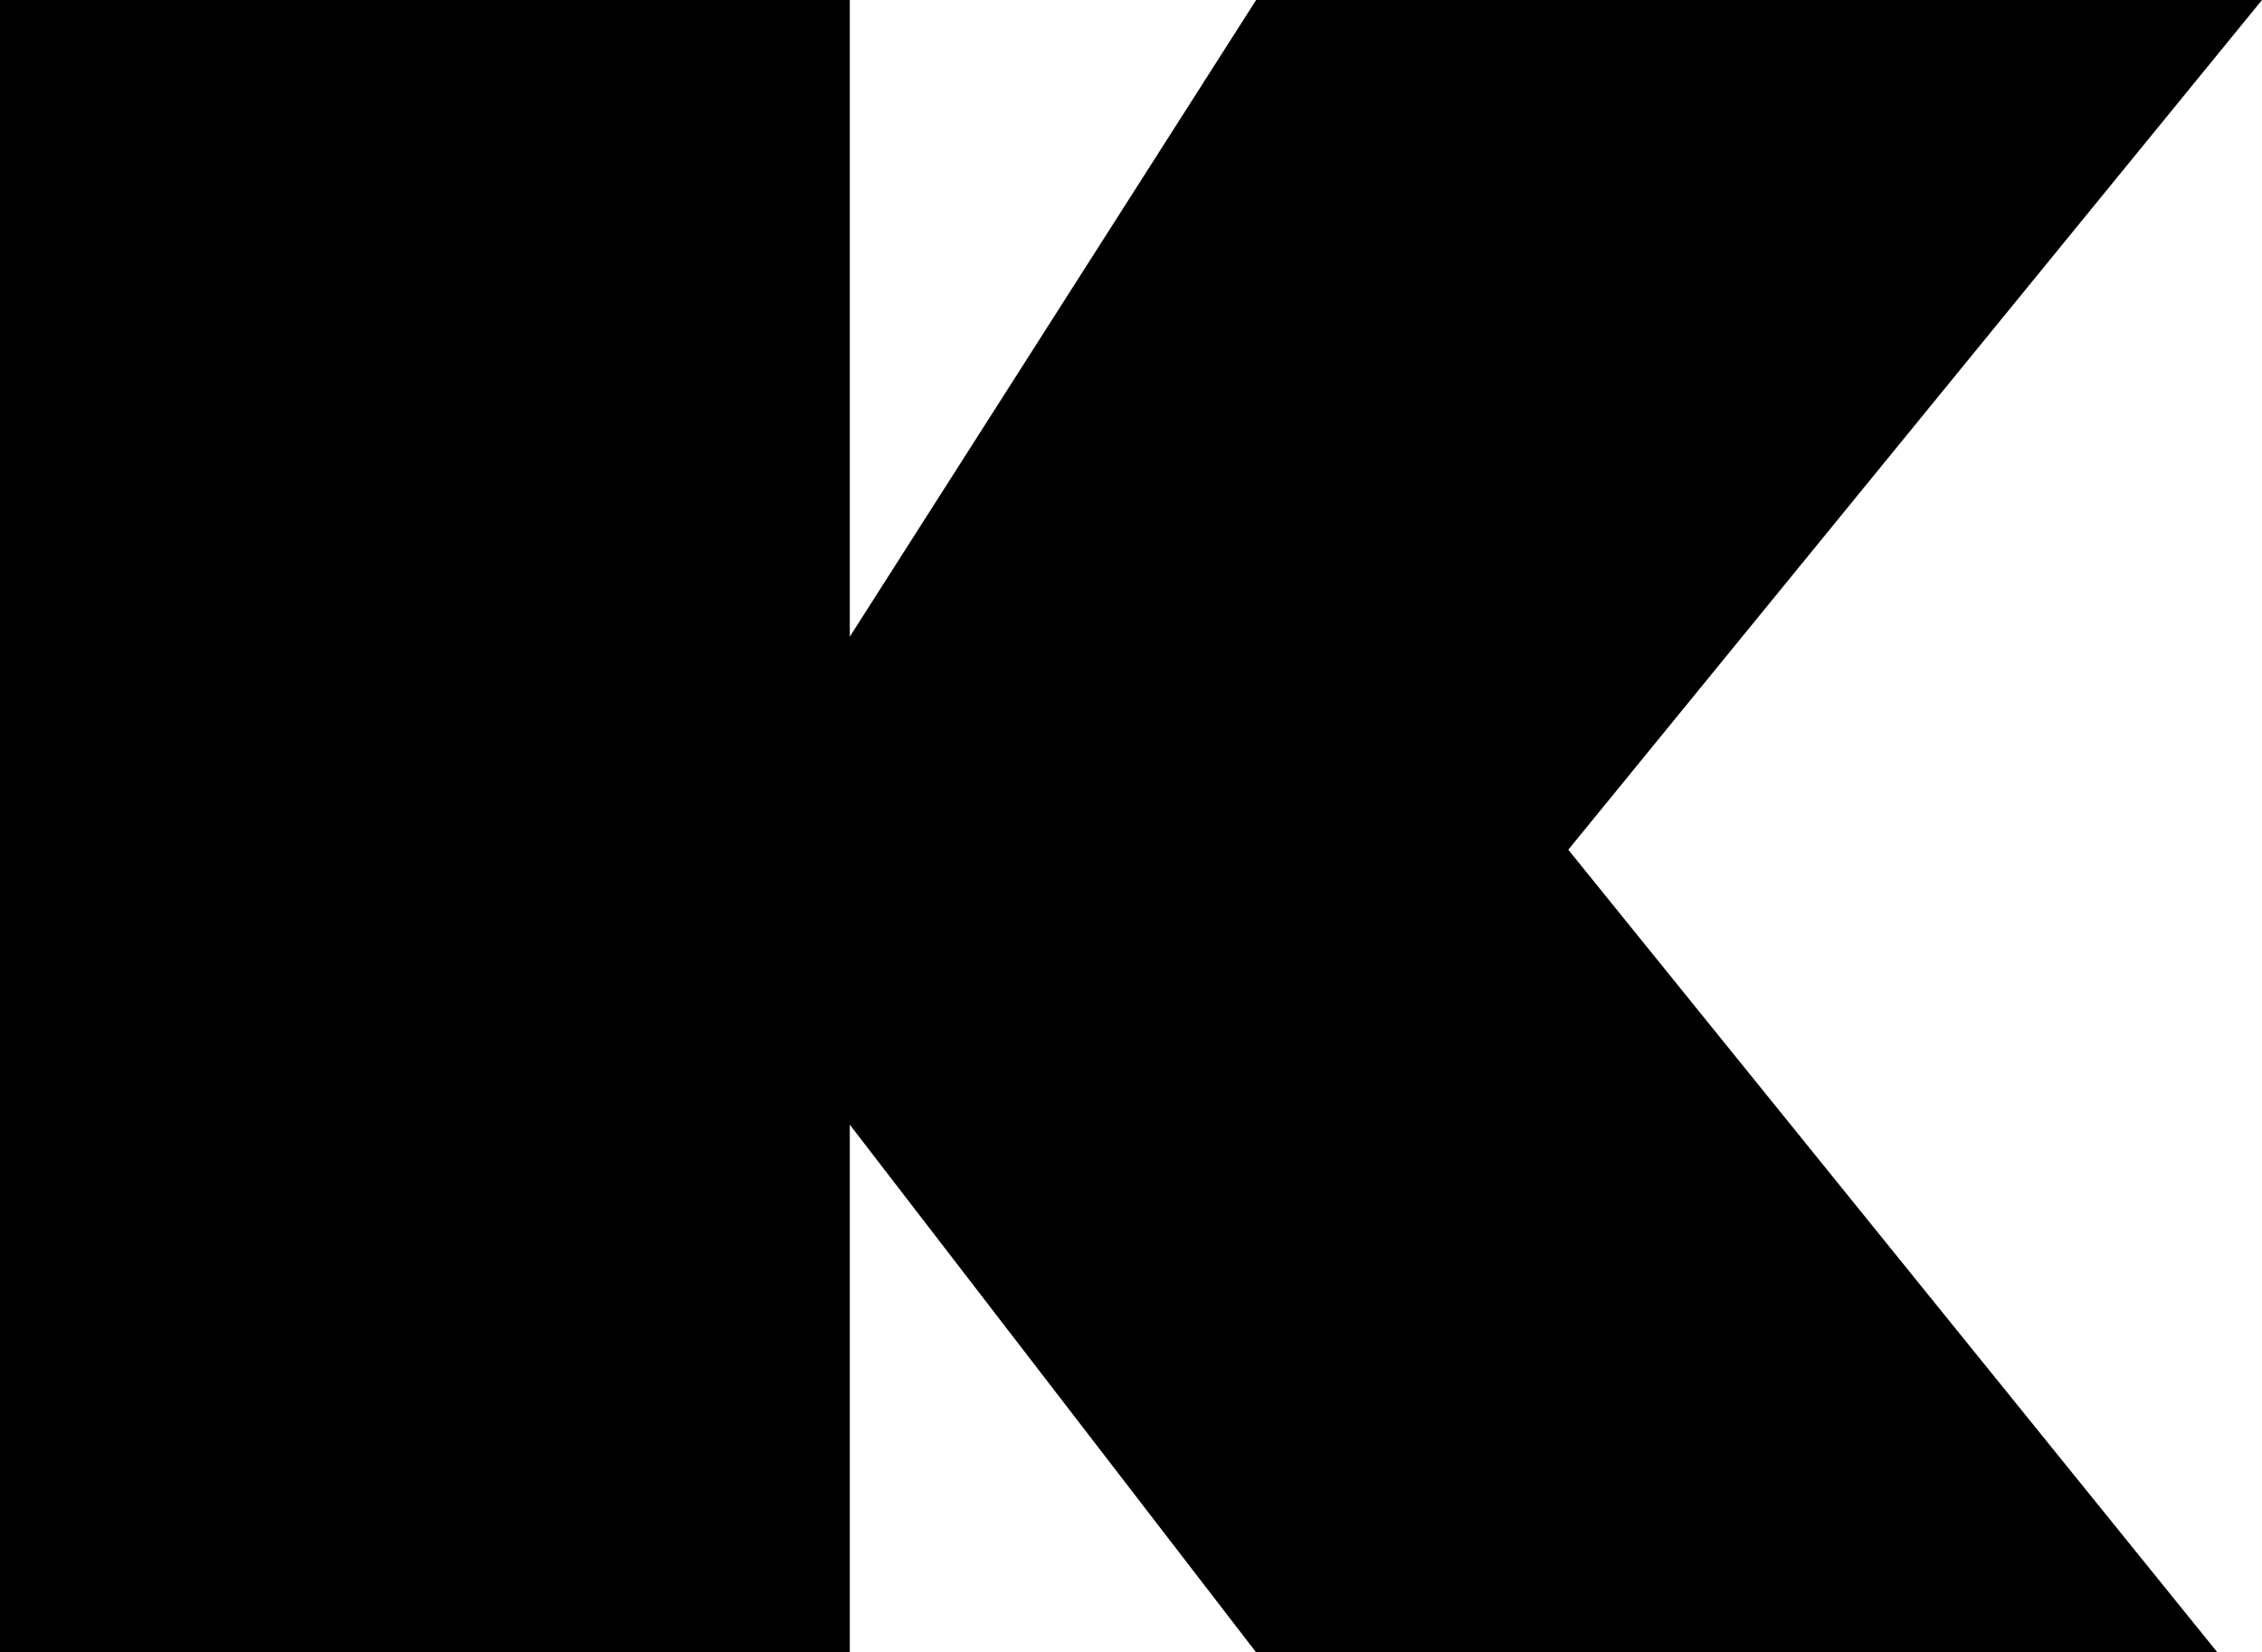 <svg xmlns="http://www.w3.org/2000/svg" viewBox="0 0 547.8 400.2">
  <title>bigk</title>
  <g id="Layer_2" data-name="Layer 2">
    <g id="Layer_1-2" data-name="Layer 1">
      <path d="M304.2,400.2,205.8,272.4V400.2H0V0H205.8V154.2L304.2,0H547.8l-168,205.8L537,400.2Z"/>
    </g>
  </g>
</svg>
